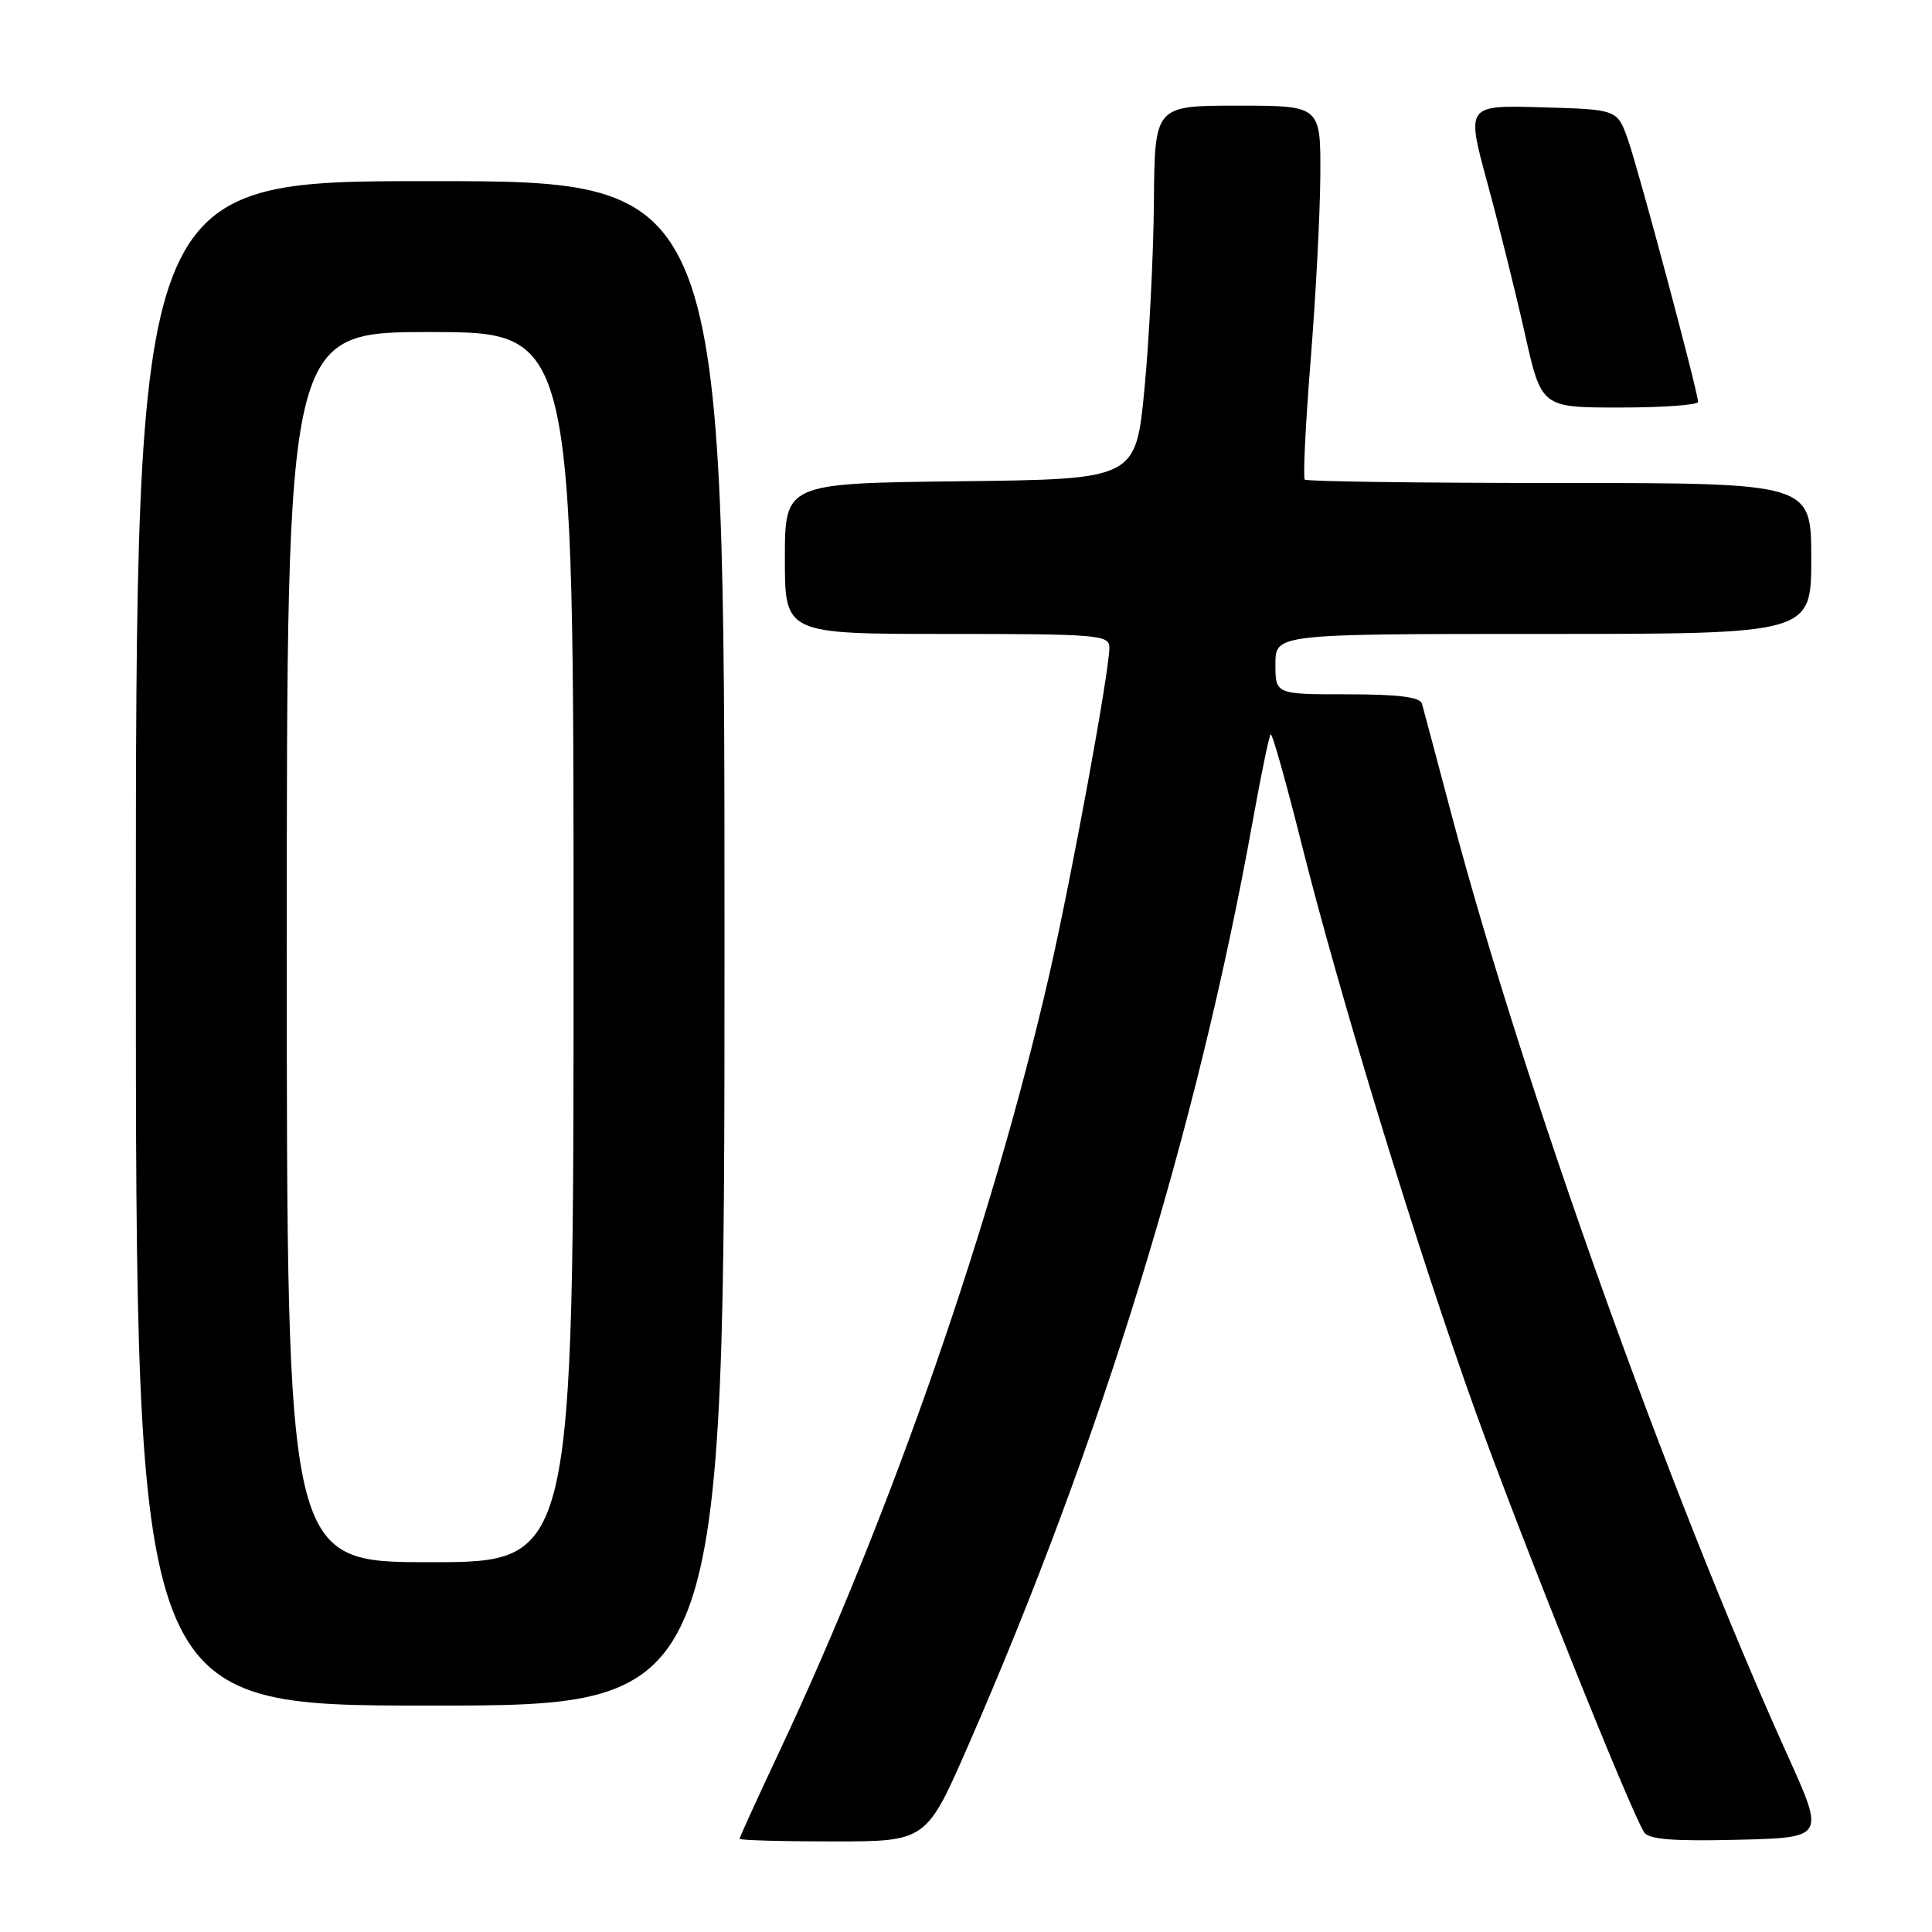<?xml version="1.0" encoding="UTF-8" standalone="no"?>
<!DOCTYPE svg PUBLIC "-//W3C//DTD SVG 1.1//EN" "http://www.w3.org/Graphics/SVG/1.1/DTD/svg11.dtd" >
<svg xmlns="http://www.w3.org/2000/svg" xmlns:xlink="http://www.w3.org/1999/xlink" version="1.1" viewBox="0 0 256 256">
 <g >
 <path fill="currentColor"
d=" M 128.31 231.25 C 145.90 191.02 158.65 149.60 166.00 108.75 C 167.10 102.66 168.16 97.50 168.37 97.30 C 168.57 97.10 170.37 103.48 172.38 111.48 C 177.54 132.09 187.87 165.81 195.58 187.22 C 201.66 204.09 215.97 239.80 217.85 242.78 C 218.45 243.73 221.65 243.99 230.22 243.78 C 241.79 243.50 241.79 243.50 236.94 232.77 C 221.05 197.57 201.85 143.84 192.37 108.07 C 190.39 100.60 188.61 93.94 188.42 93.25 C 188.17 92.36 185.30 92.00 178.53 92.00 C 169.00 92.00 169.00 92.00 169.00 88.00 C 169.00 84.00 169.00 84.00 204.50 84.00 C 240.00 84.00 240.00 84.00 240.00 74.00 C 240.00 64.00 240.00 64.00 206.67 64.00 C 188.33 64.00 173.13 63.80 172.89 63.55 C 172.64 63.31 172.99 56.22 173.66 47.80 C 174.34 39.39 174.92 28.34 174.95 23.25 C 175.00 14.00 175.00 14.00 164.00 14.00 C 153.00 14.00 153.00 14.00 152.90 26.75 C 152.84 33.76 152.28 44.90 151.65 51.50 C 150.50 63.50 150.50 63.50 127.25 63.77 C 104.00 64.04 104.00 64.04 104.00 74.02 C 104.00 84.00 104.00 84.00 125.50 84.00 C 145.43 84.00 147.00 84.13 147.00 85.78 C 147.00 88.98 141.99 116.24 139.02 129.22 C 131.54 161.85 118.14 200.43 103.36 231.90 C 100.41 238.17 98.00 243.45 98.00 243.65 C 98.00 243.84 103.57 244.00 110.37 244.00 C 122.74 244.00 122.74 244.00 128.31 231.25 Z  M 96.00 125.00 C 96.00 24.00 96.00 24.00 57.00 24.00 C 18.00 24.00 18.00 24.00 18.00 125.00 C 18.00 226.00 18.00 226.00 57.00 226.00 C 96.00 226.00 96.00 226.00 96.00 125.00 Z  M 225.00 53.25 C 224.99 51.92 217.16 22.64 215.71 18.50 C 214.30 14.50 214.30 14.50 204.29 14.22 C 194.28 13.93 194.28 13.93 197.08 24.22 C 198.62 29.87 200.86 38.89 202.06 44.25 C 204.25 54.00 204.25 54.00 214.62 54.00 C 220.33 54.00 225.00 53.66 225.00 53.25 Z  M 38.00 125.50 C 38.00 44.00 38.00 44.00 57.00 44.00 C 76.00 44.00 76.00 44.00 76.00 125.50 C 76.00 207.00 76.00 207.00 57.00 207.00 C 38.00 207.00 38.00 207.00 38.00 125.50 Z "/>
</g>
</svg>